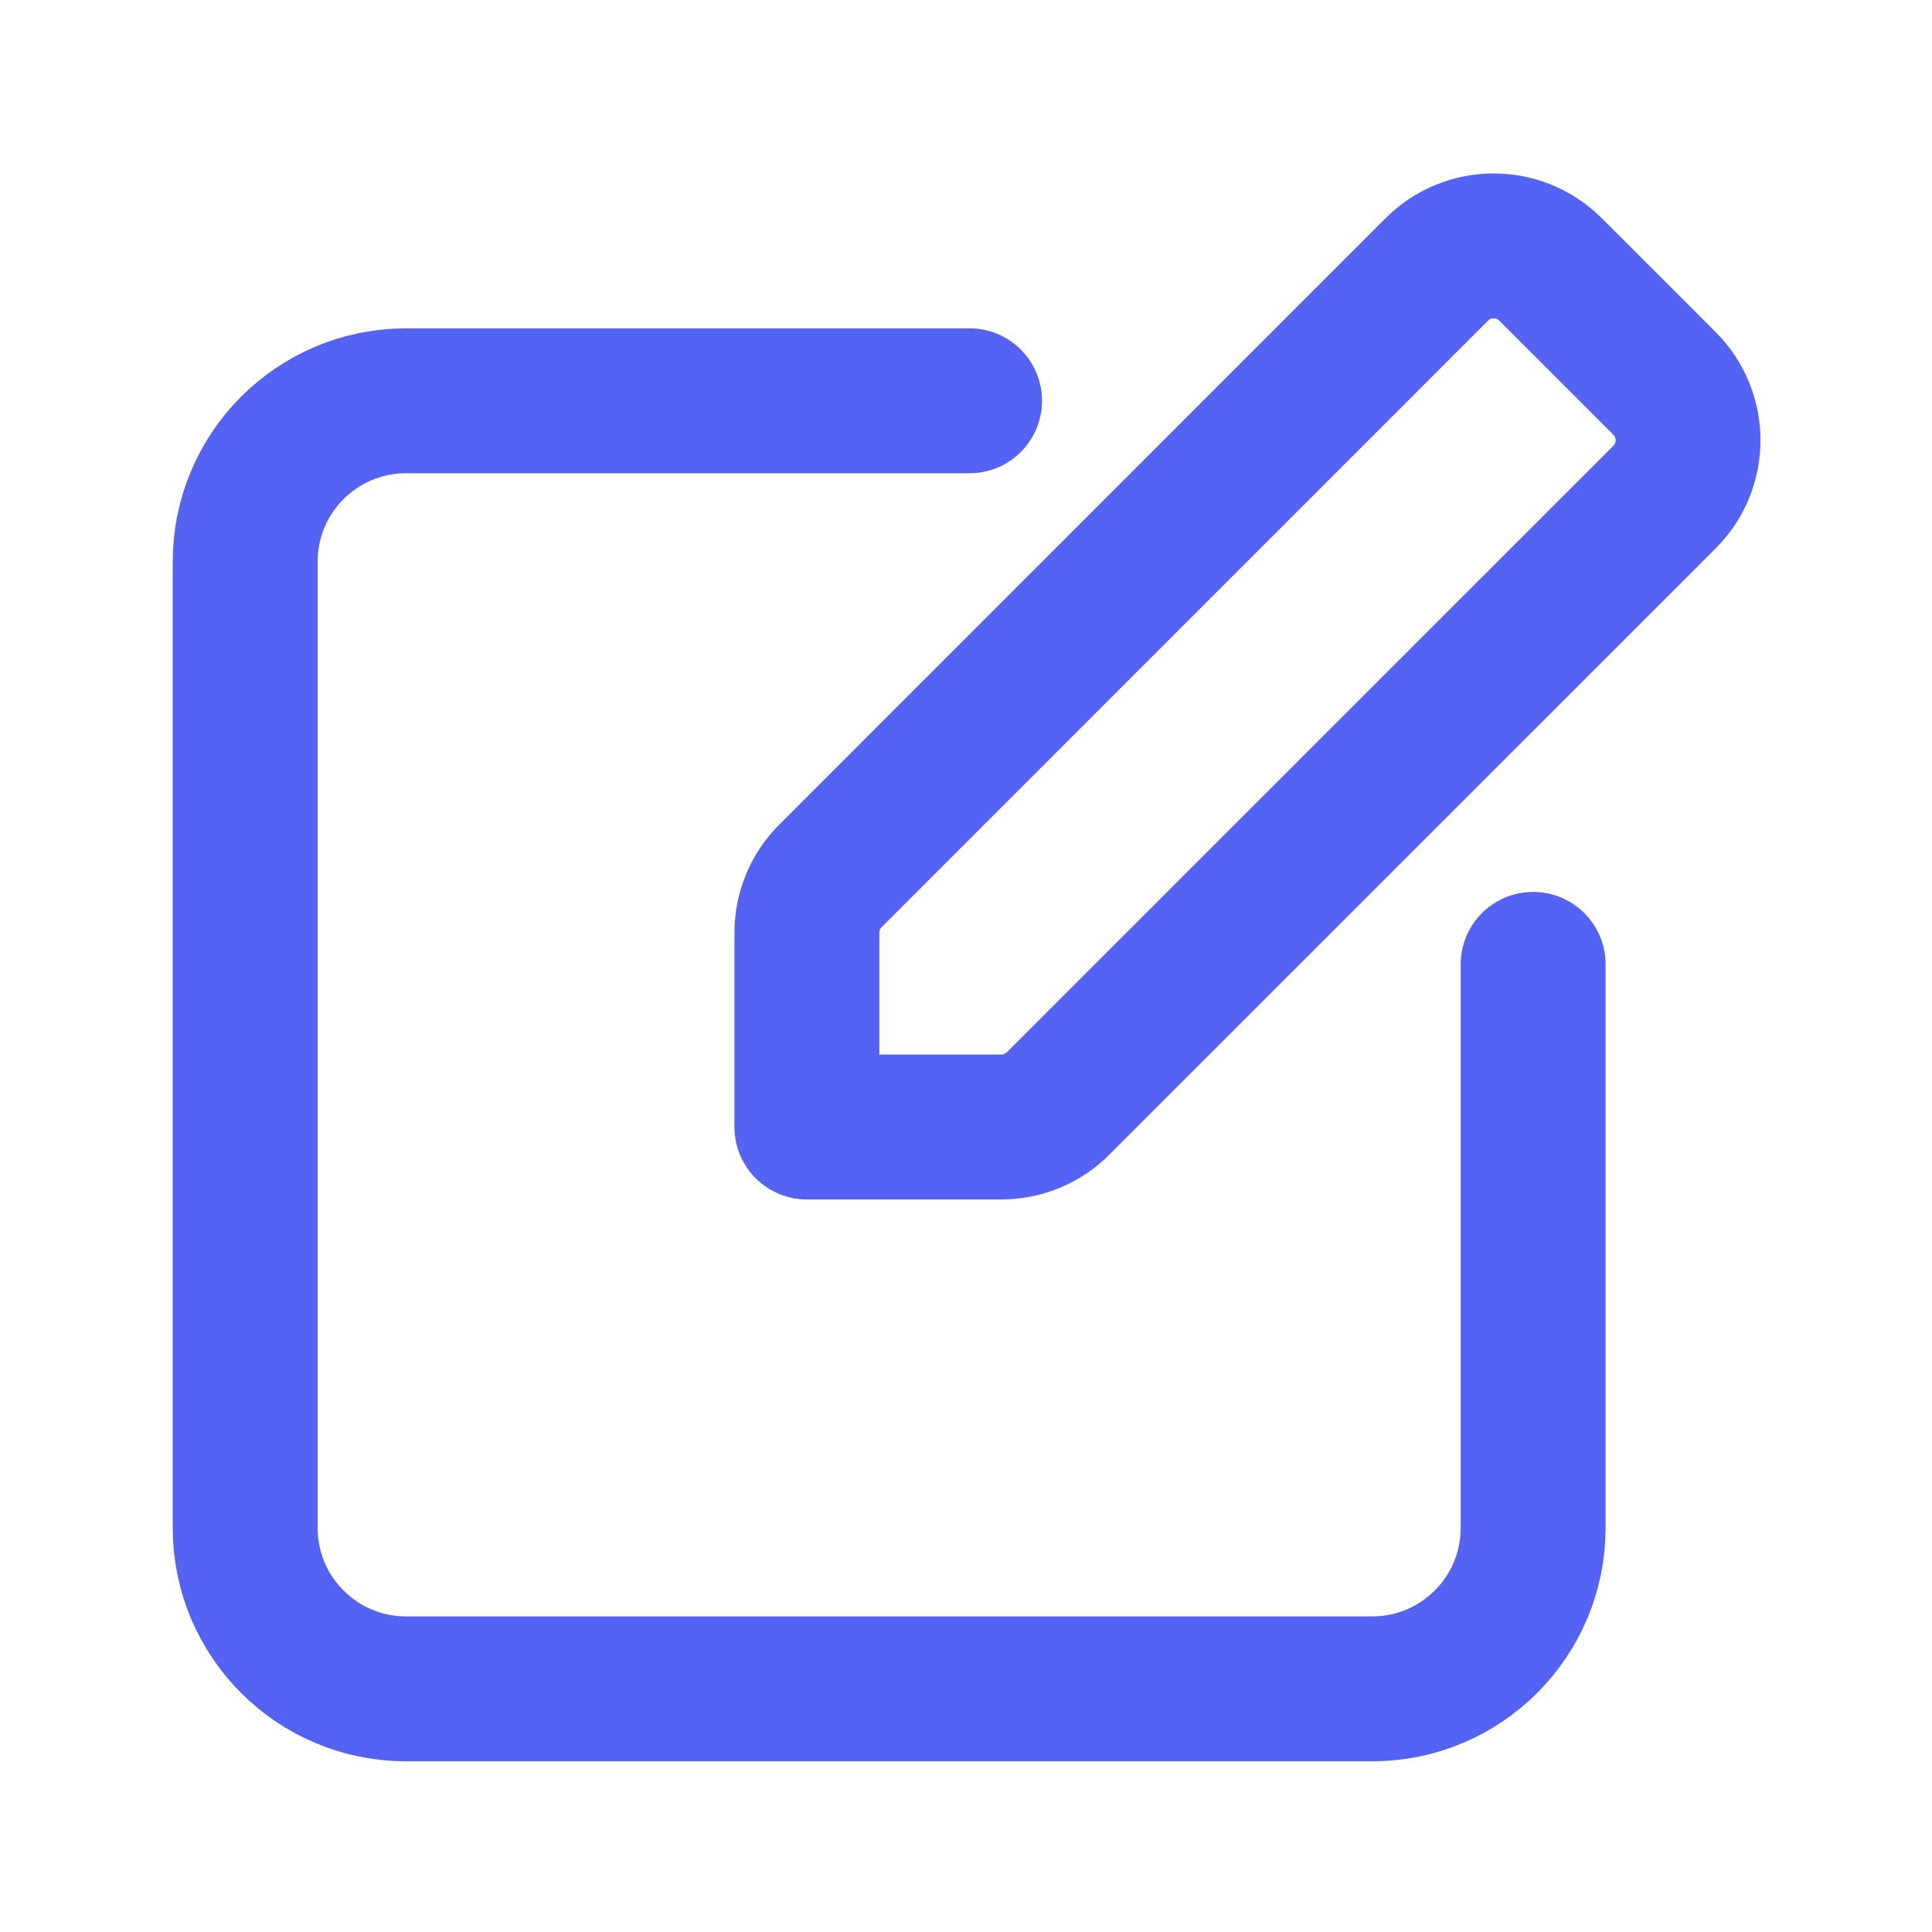 <svg width="20" height="20" viewBox="0 0 20 20" fill="none" xmlns="http://www.w3.org/2000/svg">
<path d="M10.037 4.149L4.204 4.149C3.283 4.149 2.538 4.895 2.538 5.816L2.538 15.816C2.538 16.737 3.283 17.483 4.204 17.483L14.204 17.483C15.125 17.483 15.871 16.737 15.871 15.816L15.871 9.983" stroke="#5563F5" stroke-width="1.5" stroke-linecap="round" stroke-linejoin="round"/>
<path fill-rule="evenodd" clip-rule="evenodd" d="M16.052 2.79L17.23 3.968C17.556 4.294 17.556 4.822 17.23 5.147L10.954 11.422C10.798 11.579 10.586 11.667 10.365 11.667L8.353 11.667L8.353 9.655C8.353 9.434 8.441 9.222 8.598 9.066L14.873 2.79C15.198 2.464 15.726 2.464 16.052 2.79V2.79Z" stroke="#5563F5" stroke-width="1.5" stroke-linecap="round" stroke-linejoin="round"/>
</svg>
